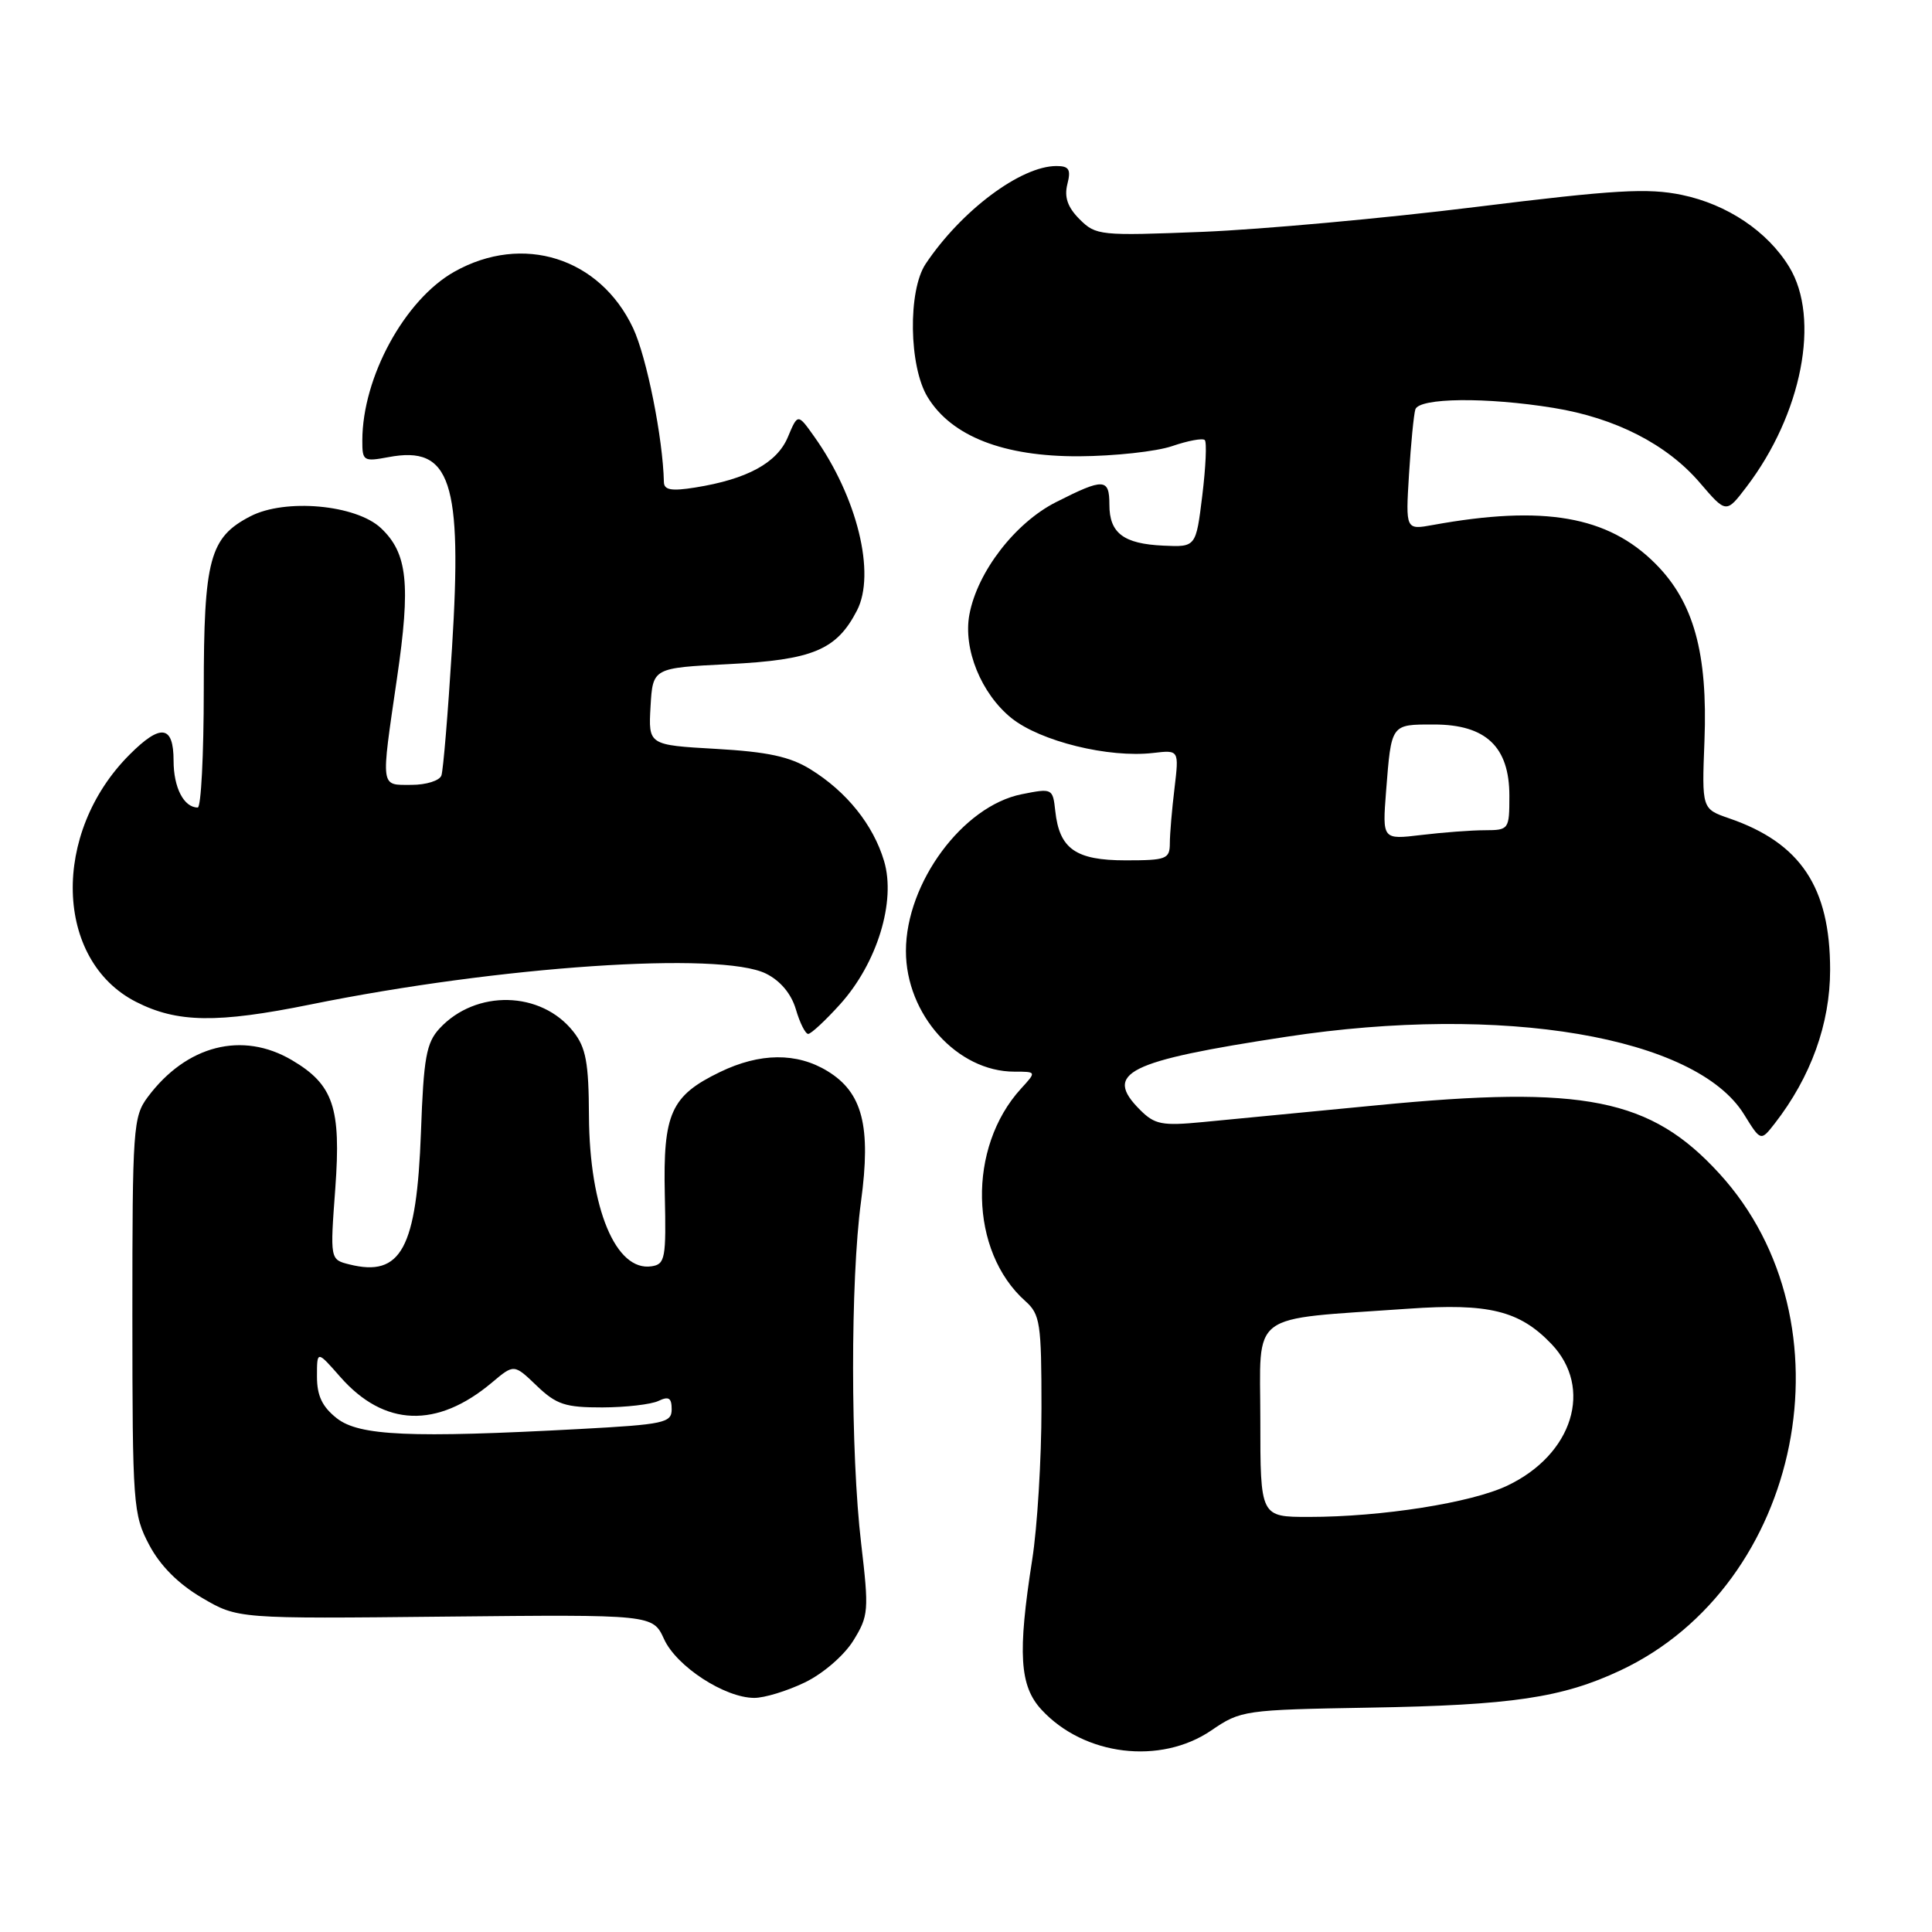 <?xml version="1.0" encoding="UTF-8" standalone="no"?>
<!DOCTYPE svg PUBLIC "-//W3C//DTD SVG 1.1//EN" "http://www.w3.org/Graphics/SVG/1.1/DTD/svg11.dtd" >
<svg xmlns="http://www.w3.org/2000/svg" xmlns:xlink="http://www.w3.org/1999/xlink" version="1.1" viewBox="0 0 256 256">
 <g >
 <path fill="currentColor"
d=" M 160.52 229.28 C 164.41 226.62 164.87 226.56 181.50 226.27 C 200.34 225.95 206.99 224.96 214.69 221.35 C 238.86 210.00 245.81 175.18 227.83 155.51 C 218.72 145.54 209.94 143.78 182.50 146.45 C 173.15 147.35 162.75 148.36 159.38 148.68 C 153.98 149.20 153.01 149.01 151.07 147.07 C 146.17 142.17 149.29 140.60 170.43 137.38 C 199.10 133.00 224.72 137.34 231.10 147.67 C 233.31 151.24 233.31 151.24 235.16 148.87 C 239.95 142.71 242.50 135.65 242.50 128.50 C 242.50 117.56 238.58 111.68 229.11 108.43 C 225.50 107.18 225.50 107.18 225.85 98.18 C 226.30 86.52 224.42 79.75 219.33 74.67 C 213.04 68.37 204.53 66.90 189.88 69.56 C 186.25 70.22 186.25 70.22 186.70 62.86 C 186.95 58.81 187.33 54.94 187.54 54.25 C 188.03 52.70 196.95 52.60 205.86 54.05 C 214.05 55.38 220.88 58.87 225.25 63.98 C 228.73 68.04 228.73 68.04 231.40 64.54 C 238.77 54.88 241.24 42.19 237.08 35.37 C 234.21 30.66 228.87 27.08 222.87 25.83 C 218.35 24.89 214.00 25.14 195.50 27.43 C 183.40 28.93 167.15 30.40 159.39 30.72 C 145.76 31.26 145.21 31.21 143.05 29.05 C 141.47 27.47 141.00 26.13 141.43 24.41 C 141.93 22.45 141.66 22.00 139.98 22.00 C 135.26 22.00 127.37 27.91 122.65 34.97 C 120.29 38.51 120.43 48.56 122.91 52.61 C 126.07 57.81 132.99 60.51 143.00 60.46 C 147.68 60.43 153.22 59.83 155.32 59.11 C 157.42 58.39 159.36 58.03 159.64 58.31 C 159.92 58.59 159.77 61.89 159.31 65.66 C 158.47 72.50 158.47 72.50 154.15 72.30 C 148.87 72.06 147.00 70.64 147.00 66.88 C 147.00 63.36 146.27 63.32 139.92 66.54 C 134.51 69.28 129.50 75.78 128.45 81.43 C 127.60 85.99 130.01 91.91 134.02 95.15 C 137.86 98.23 146.91 100.46 152.81 99.77 C 156.23 99.37 156.23 99.37 155.63 104.44 C 155.29 107.22 155.01 110.51 155.01 111.75 C 155.00 113.83 154.55 114.00 149.15 114.00 C 142.53 114.00 140.37 112.48 139.83 107.46 C 139.50 104.46 139.44 104.43 135.38 105.24 C 127.57 106.80 120.05 116.98 120.04 126.00 C 120.03 134.42 126.84 142.00 134.41 142.00 C 137.35 142.00 137.35 142.00 135.29 144.25 C 128.16 152.05 128.44 165.80 135.86 172.40 C 137.83 174.16 138.00 175.30 138.00 186.58 C 138.00 193.33 137.45 202.38 136.77 206.68 C 134.83 219.08 135.09 223.40 138.01 226.55 C 143.65 232.66 153.77 233.89 160.52 229.28 Z  M 106.65 222.93 C 109.07 221.76 111.85 219.35 113.07 217.39 C 115.10 214.10 115.15 213.42 114.11 204.54 C 112.69 192.55 112.68 169.66 114.09 159.20 C 115.44 149.22 114.29 144.76 109.65 141.93 C 105.58 139.44 100.69 139.49 95.40 142.05 C 88.89 145.20 87.85 147.53 88.09 158.30 C 88.28 166.74 88.14 167.52 86.34 167.79 C 81.60 168.51 78.11 160.13 78.04 147.88 C 78.01 140.80 77.64 138.81 75.98 136.71 C 71.72 131.28 63.05 131.08 58.24 136.28 C 56.49 138.18 56.13 140.15 55.78 150.00 C 55.21 165.45 53.16 169.26 46.29 167.54 C 43.73 166.90 43.73 166.90 44.43 157.45 C 45.21 146.77 44.18 143.72 38.69 140.48 C 32.12 136.60 24.71 138.49 19.58 145.36 C 17.64 147.96 17.54 149.46 17.54 174.30 C 17.55 199.44 17.64 200.67 19.77 204.71 C 21.23 207.47 23.62 209.87 26.75 211.71 C 31.50 214.50 31.50 214.50 59.00 214.21 C 86.50 213.93 86.50 213.93 88.00 217.21 C 89.65 220.81 96.01 224.96 99.93 224.98 C 101.27 224.99 104.29 224.07 106.65 222.93 Z  M 111.31 133.08 C 116.22 127.64 118.75 119.43 117.14 114.08 C 115.71 109.29 112.18 104.89 107.38 101.93 C 104.68 100.26 101.72 99.62 94.87 99.23 C 85.91 98.72 85.91 98.72 86.20 93.61 C 86.50 88.50 86.50 88.50 96.55 88.00 C 107.70 87.44 110.85 86.13 113.55 80.90 C 116.08 76.01 113.58 65.84 107.89 57.85 C 105.71 54.78 105.71 54.78 104.39 57.93 C 102.95 61.35 98.99 63.50 92.10 64.60 C 88.97 65.10 87.99 64.93 87.97 63.88 C 87.84 58.05 85.69 47.32 83.89 43.48 C 79.49 34.14 69.27 30.91 60.21 36.00 C 53.63 39.70 48.02 49.98 48.01 58.36 C 48.00 61.09 48.16 61.19 51.49 60.57 C 59.72 59.02 61.28 63.74 59.89 85.91 C 59.36 94.48 58.73 102.06 58.49 102.75 C 58.26 103.44 56.47 104.00 54.53 104.00 C 50.36 104.00 50.45 104.64 52.60 89.89 C 54.44 77.35 54.00 73.29 50.47 69.97 C 47.16 66.87 37.80 66.02 33.18 68.41 C 27.77 71.21 27.00 74.07 27.00 91.45 C 27.00 100.00 26.64 107.00 26.20 107.00 C 24.36 107.00 23.00 104.36 23.00 100.80 C 23.00 96.09 21.30 95.85 17.18 99.98 C 6.78 110.37 7.21 127.23 18.02 132.75 C 23.47 135.53 28.76 135.61 41.14 133.10 C 66.20 128.01 95.48 126.03 101.50 129.01 C 103.41 129.96 104.85 131.68 105.46 133.75 C 105.98 135.54 106.72 137.00 107.09 137.00 C 107.46 137.00 109.36 135.24 111.31 133.08 Z  M 167.00 188.12 C 167.00 173.55 165.16 174.93 186.62 173.41 C 197.25 172.66 201.34 173.66 205.56 178.07 C 211.15 183.90 208.42 192.72 199.74 196.85 C 194.97 199.13 183.08 201.00 173.43 201.00 C 167.00 201.00 167.00 201.00 167.00 188.12 Z  M 183.66 104.88 C 184.37 95.86 184.27 96.00 190.01 96.00 C 196.89 96.00 200.00 98.95 200.00 105.45 C 200.00 109.91 199.94 110.00 196.75 110.01 C 194.96 110.01 191.17 110.30 188.33 110.64 C 183.17 111.26 183.17 111.26 183.66 104.88 Z  M 44.63 187.93 C 42.69 186.40 42.00 184.94 42.00 182.39 C 42.00 178.93 42.00 178.93 45.09 182.45 C 50.90 189.06 57.90 189.32 65.19 183.19 C 68.11 180.73 68.11 180.73 71.12 183.62 C 73.72 186.11 74.90 186.50 79.81 186.49 C 82.94 186.48 86.29 186.09 87.25 185.63 C 88.61 184.98 89.00 185.22 89.00 186.74 C 89.00 188.53 88.01 188.75 76.84 189.35 C 54.35 190.56 47.60 190.26 44.63 187.93 Z "/>
</g>
</svg>
